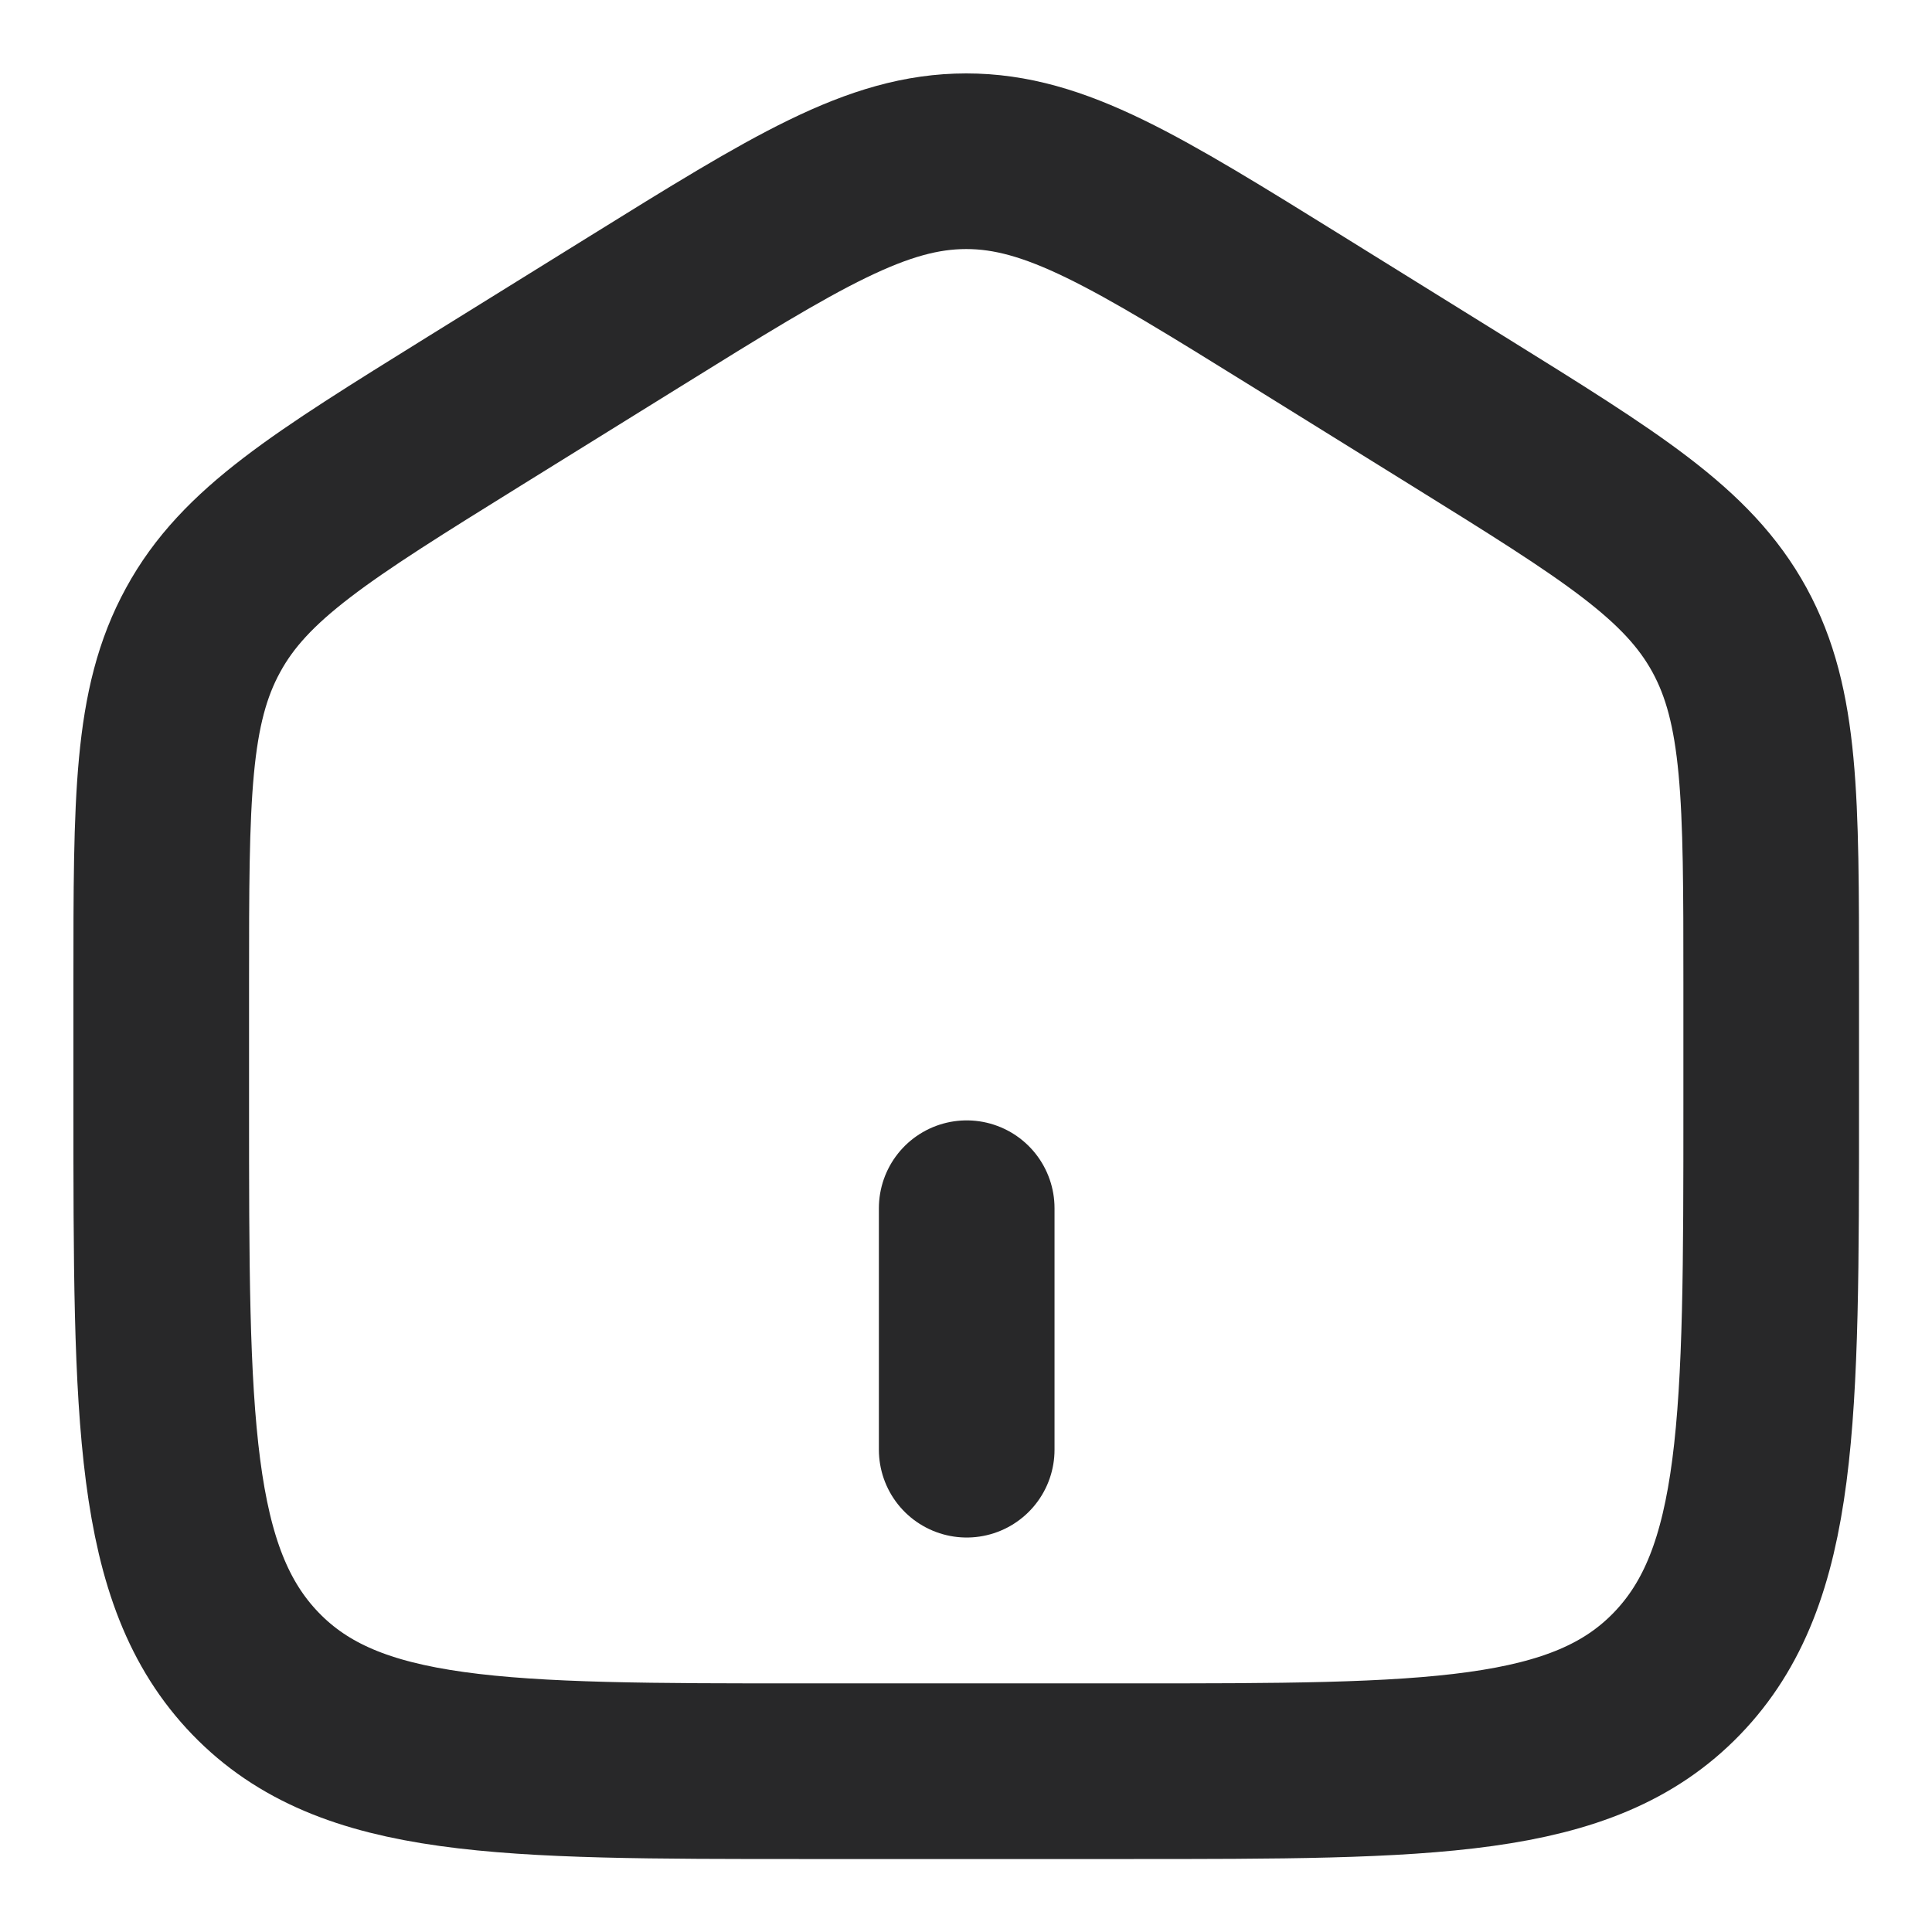 <svg width="22" height="22" viewBox="0 0 22 22" fill="none" xmlns="http://www.w3.org/2000/svg">
<g id="solar:home-2-linear" clip-path="url(#clip0_6073_80486)">
<g id="Group">
<path id="Vector" d="M1.836 11.19C1.836 9.091 1.836 8.043 2.313 7.174C2.787 6.304 3.657 5.765 5.396 4.685L7.23 3.547C9.068 2.406 9.987 1.836 11.003 1.836C12.018 1.836 12.937 2.406 14.776 3.547L16.609 4.685C18.348 5.765 19.218 6.304 19.694 7.174C20.169 8.044 20.169 9.091 20.169 11.189V12.584C20.169 16.159 20.169 17.947 19.095 19.058C18.021 20.169 16.293 20.169 12.836 20.169H9.169C5.713 20.169 3.984 20.169 2.91 19.058C1.837 17.947 1.836 16.16 1.836 12.584V11.19Z" stroke="#0C0C0D" stroke-opacity="0.88" stroke-width="2"/>
<path id="Vector_2" d="M11.008 13.758V16.508" stroke="#0C0C0D" stroke-opacity="0.88" stroke-width="2" stroke-linecap="round"/>
</g>
</g>
<defs>
<clipPath id="clip0_6073_80486">
<rect width="22" height="22" fill="white"/>
</clipPath>
</defs>
</svg>
